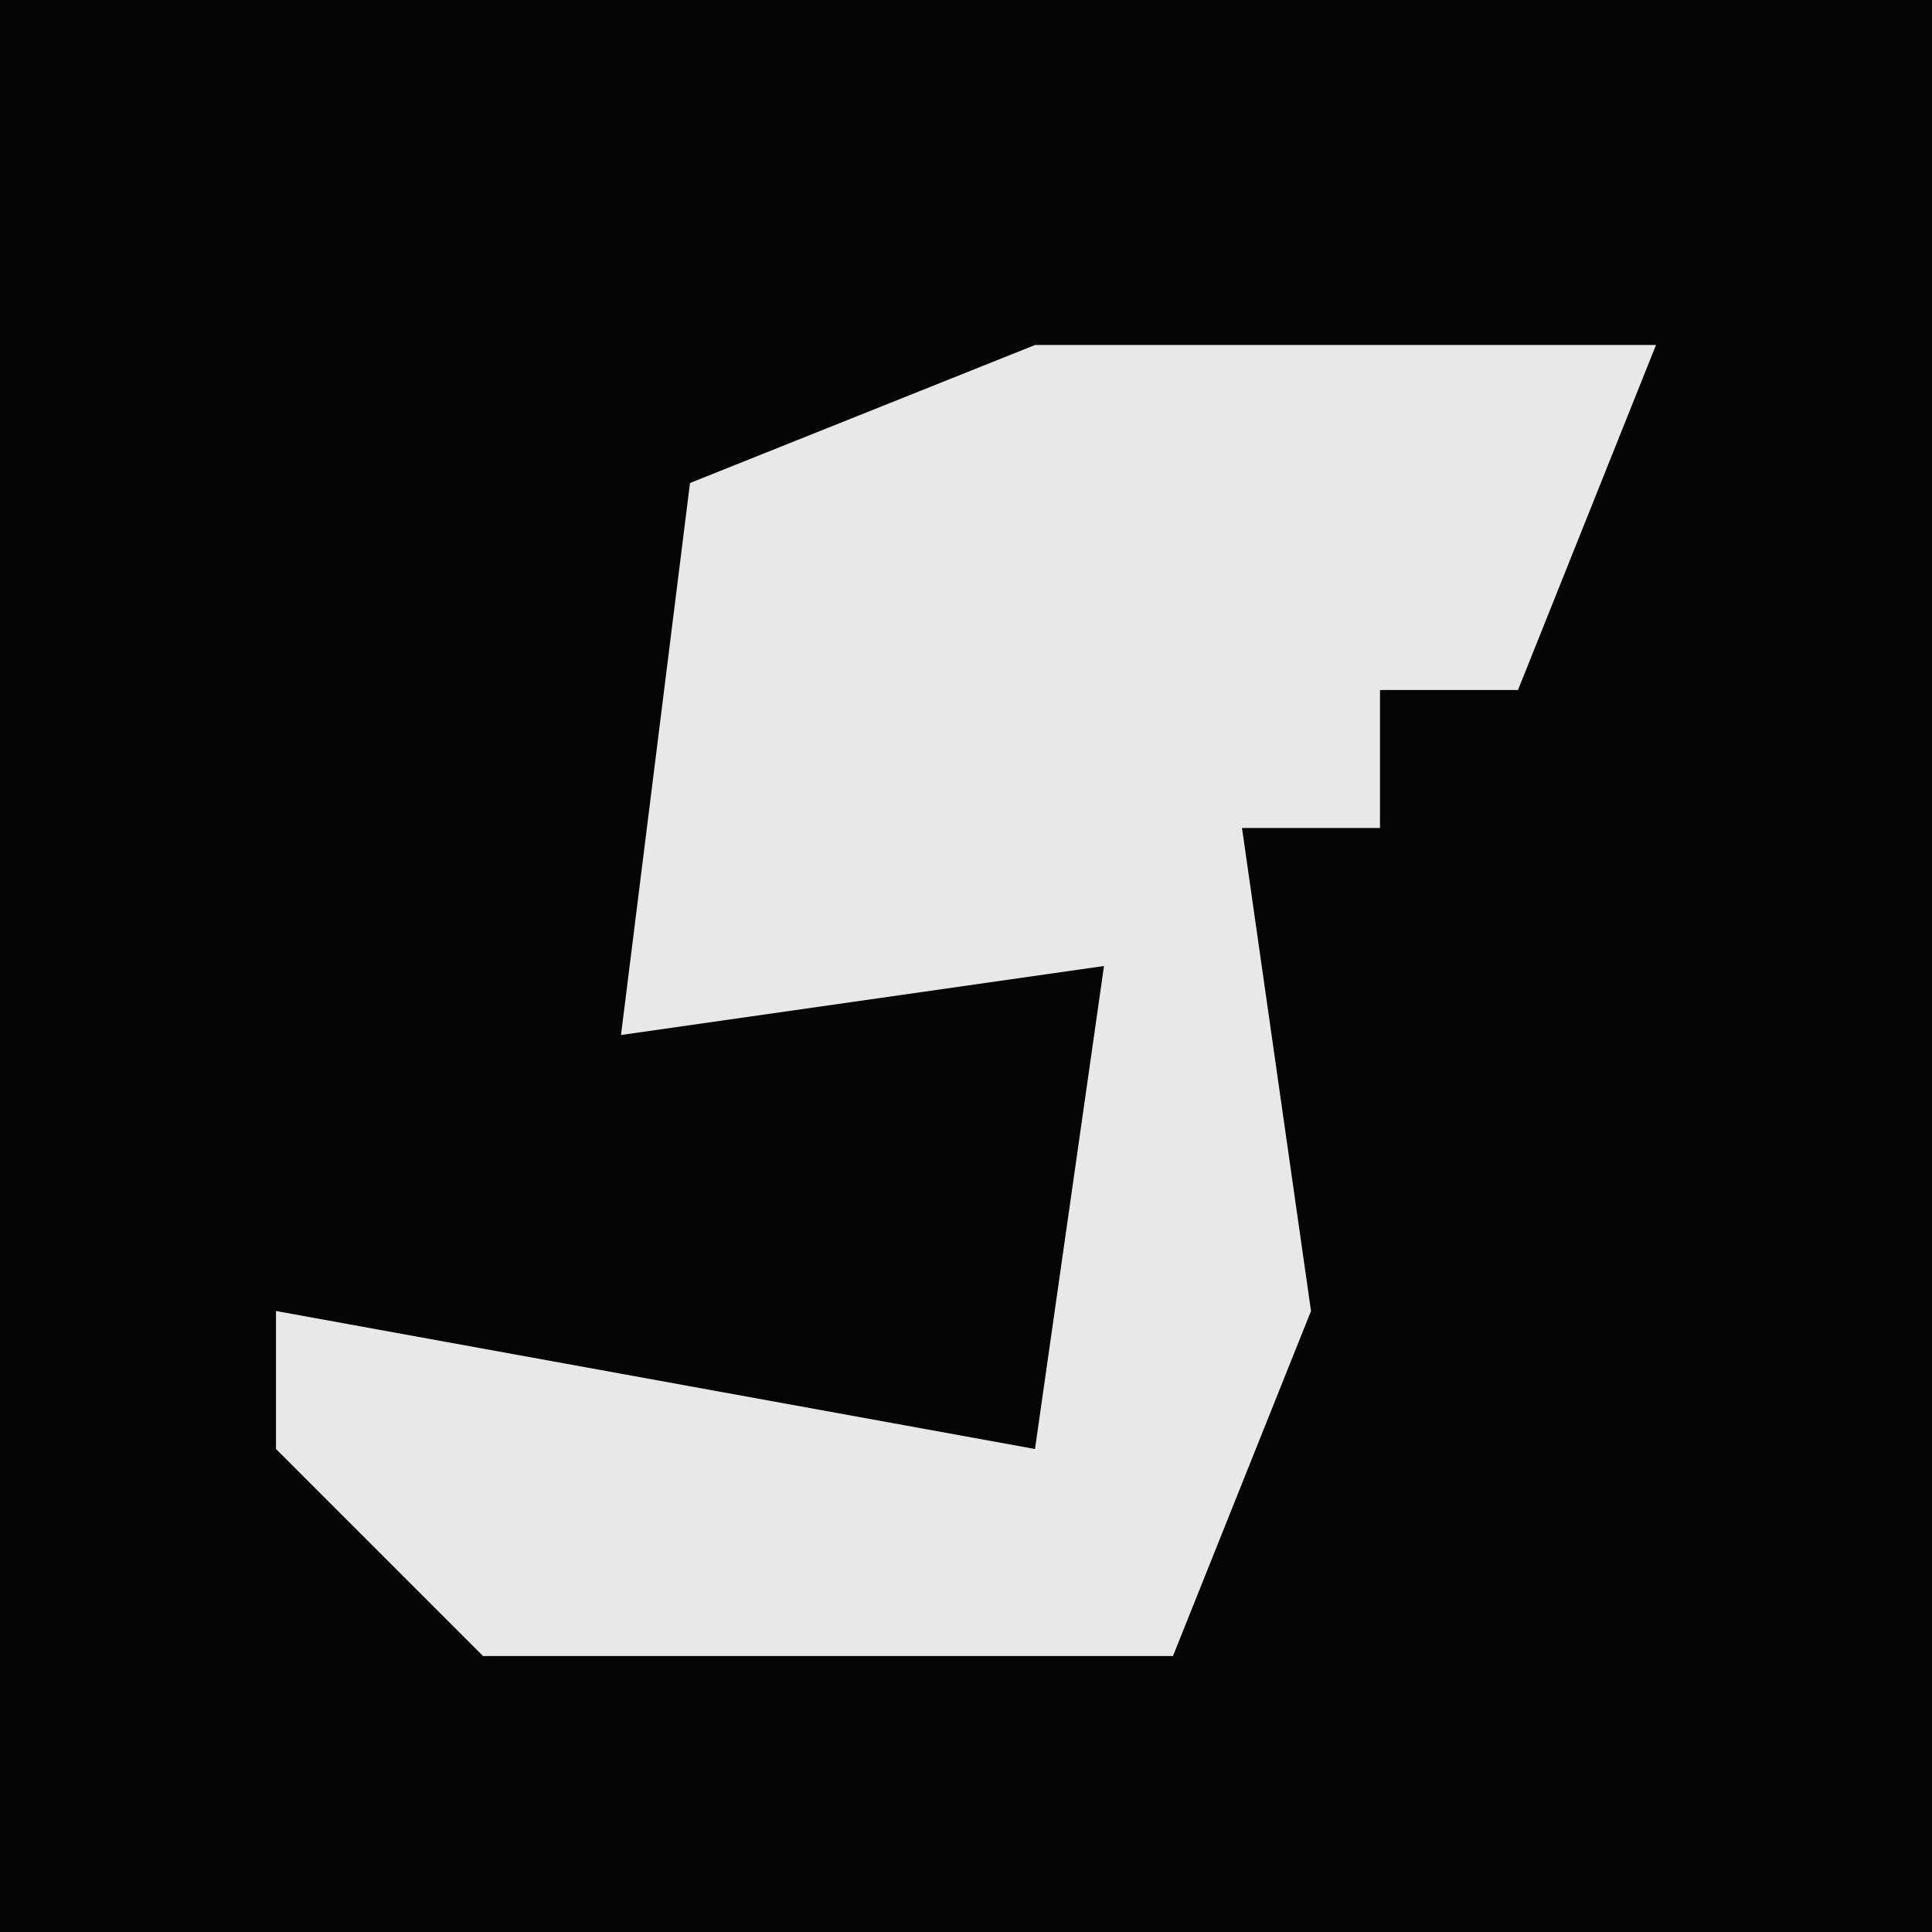 <?xml version="1.0" encoding="UTF-8"?>
<svg version="1.1" xmlns="http://www.w3.org/2000/svg" width="28" height="28">
<path d="M0,0 L28,0 L28,28 L0,28 Z " fill="#050505" transform="translate(0,0)"/>
<path d="M0,0 L9,0 L7,5 L5,5 L5,7 L3,7 L4,14 L2,19 L-8,19 L-11,16 L-11,14 L0,16 L1,9 L-6,10 L-5,2 Z " fill="#E8E8E8" transform="translate(15,5)"/>
</svg>
